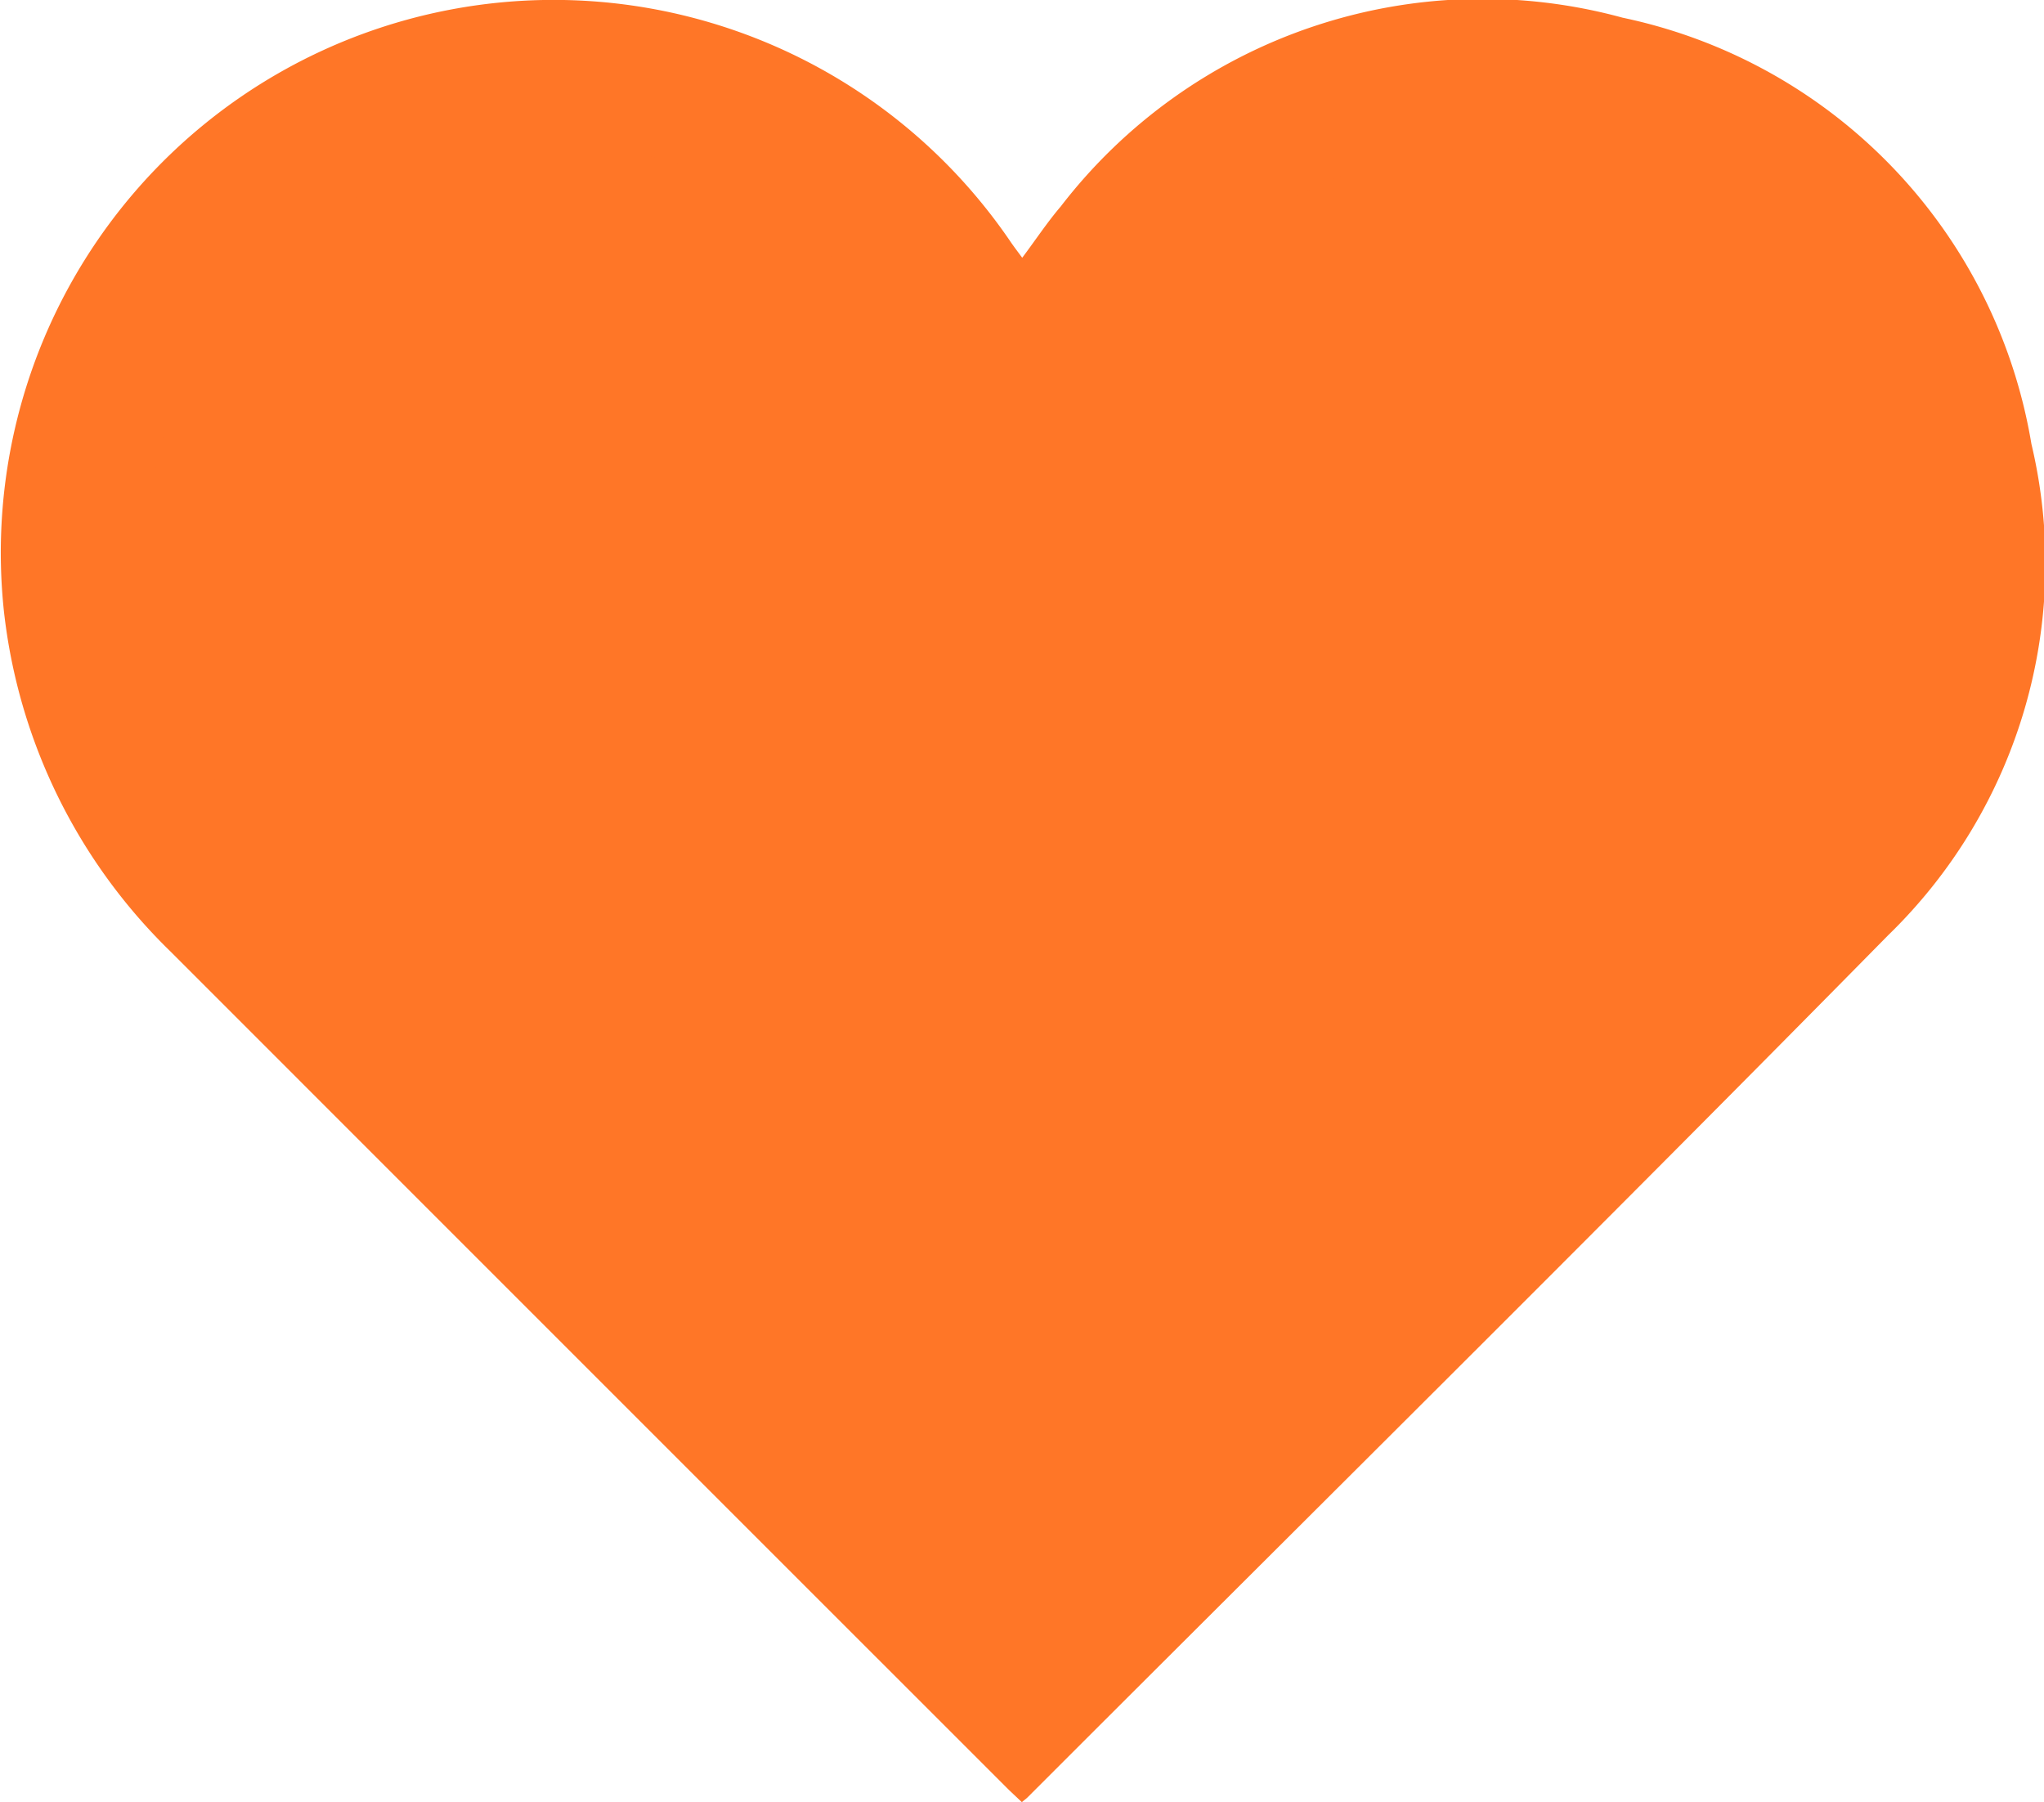 <svg xmlns="http://www.w3.org/2000/svg" width="22.735" height="20.045" viewBox="0 0 22.735 20.045">
  <defs>
    <style>
      .cls-1 {
        fill: #ff7627;
      }
    </style>
  </defs>
  <g id="Group_114476" data-name="Group 114476" transform="translate(0)">
    <g id="Group_114477" data-name="Group 114477">
      <g id="Group_114503" data-name="Group 114503">
        <g id="Group_114506" data-name="Group 114506">
          <g id="Group_114505" data-name="Group 114505">
            <path id="Path_3789" data-name="Path 3789" class="cls-1" d="M943.6,795.494c-.067-.064-.118-.111-.167-.16q-4.2-4.2-8.4-8.4a4.654,4.654,0,0,1,2.1-7.887,4.52,4.52,0,0,1,4.44,1.266c.644.64,1.241,1.326,1.858,1.993.052.056.094.12.154.2.334-.365.632-.7.941-1.025a18.056,18.056,0,0,1,1.433-1.463,4.641,4.641,0,0,1,7.573,2.763,4.5,4.5,0,0,1-1.094,3.868c-.081.094-.168.184-.255.271l-8.433,8.433C943.706,795.4,943.66,795.437,943.6,795.494Z" transform="translate(-932.234 -777.505)"/>
            <path id="Path_3788" data-name="Path 3788" class="cls-1" d="M933.7,787.795c-.065-.062-.12-.112-.173-.165q-4.649-4.648-9.3-9.3a6.237,6.237,0,0,1-1.85-3.787,6.148,6.148,0,0,1,11.2-4.1c.037.054.077.106.127.174.15-.2.278-.394.428-.57a5.918,5.918,0,0,1,6.251-2.1,5.822,5.822,0,0,1,4.546,4.741,5.761,5.761,0,0,1-1.593,5.464c-3.165,3.215-6.372,6.389-9.562,9.579C933.752,787.755,933.733,787.766,933.7,787.795Zm0-2.279c.059-.055.1-.095.146-.137l8.207-8.207c.085-.085.17-.172.248-.264a4.376,4.376,0,0,0,1.065-3.764A4.517,4.517,0,0,0,936,770.454a17.553,17.553,0,0,0-1.394,1.423c-.3.316-.59.642-.916,1-.058-.076-.1-.139-.15-.193-.6-.649-1.182-1.317-1.809-1.939a4.4,4.4,0,0,0-4.322-1.232,4.53,4.53,0,0,0-2.045,7.676q4.092,4.083,8.176,8.175C933.584,785.408,933.634,785.454,933.7,785.516Z" transform="translate(-922.334 -767.75)"/>
          </g>
        </g>
      </g>
    </g>
  </g>
</svg>
